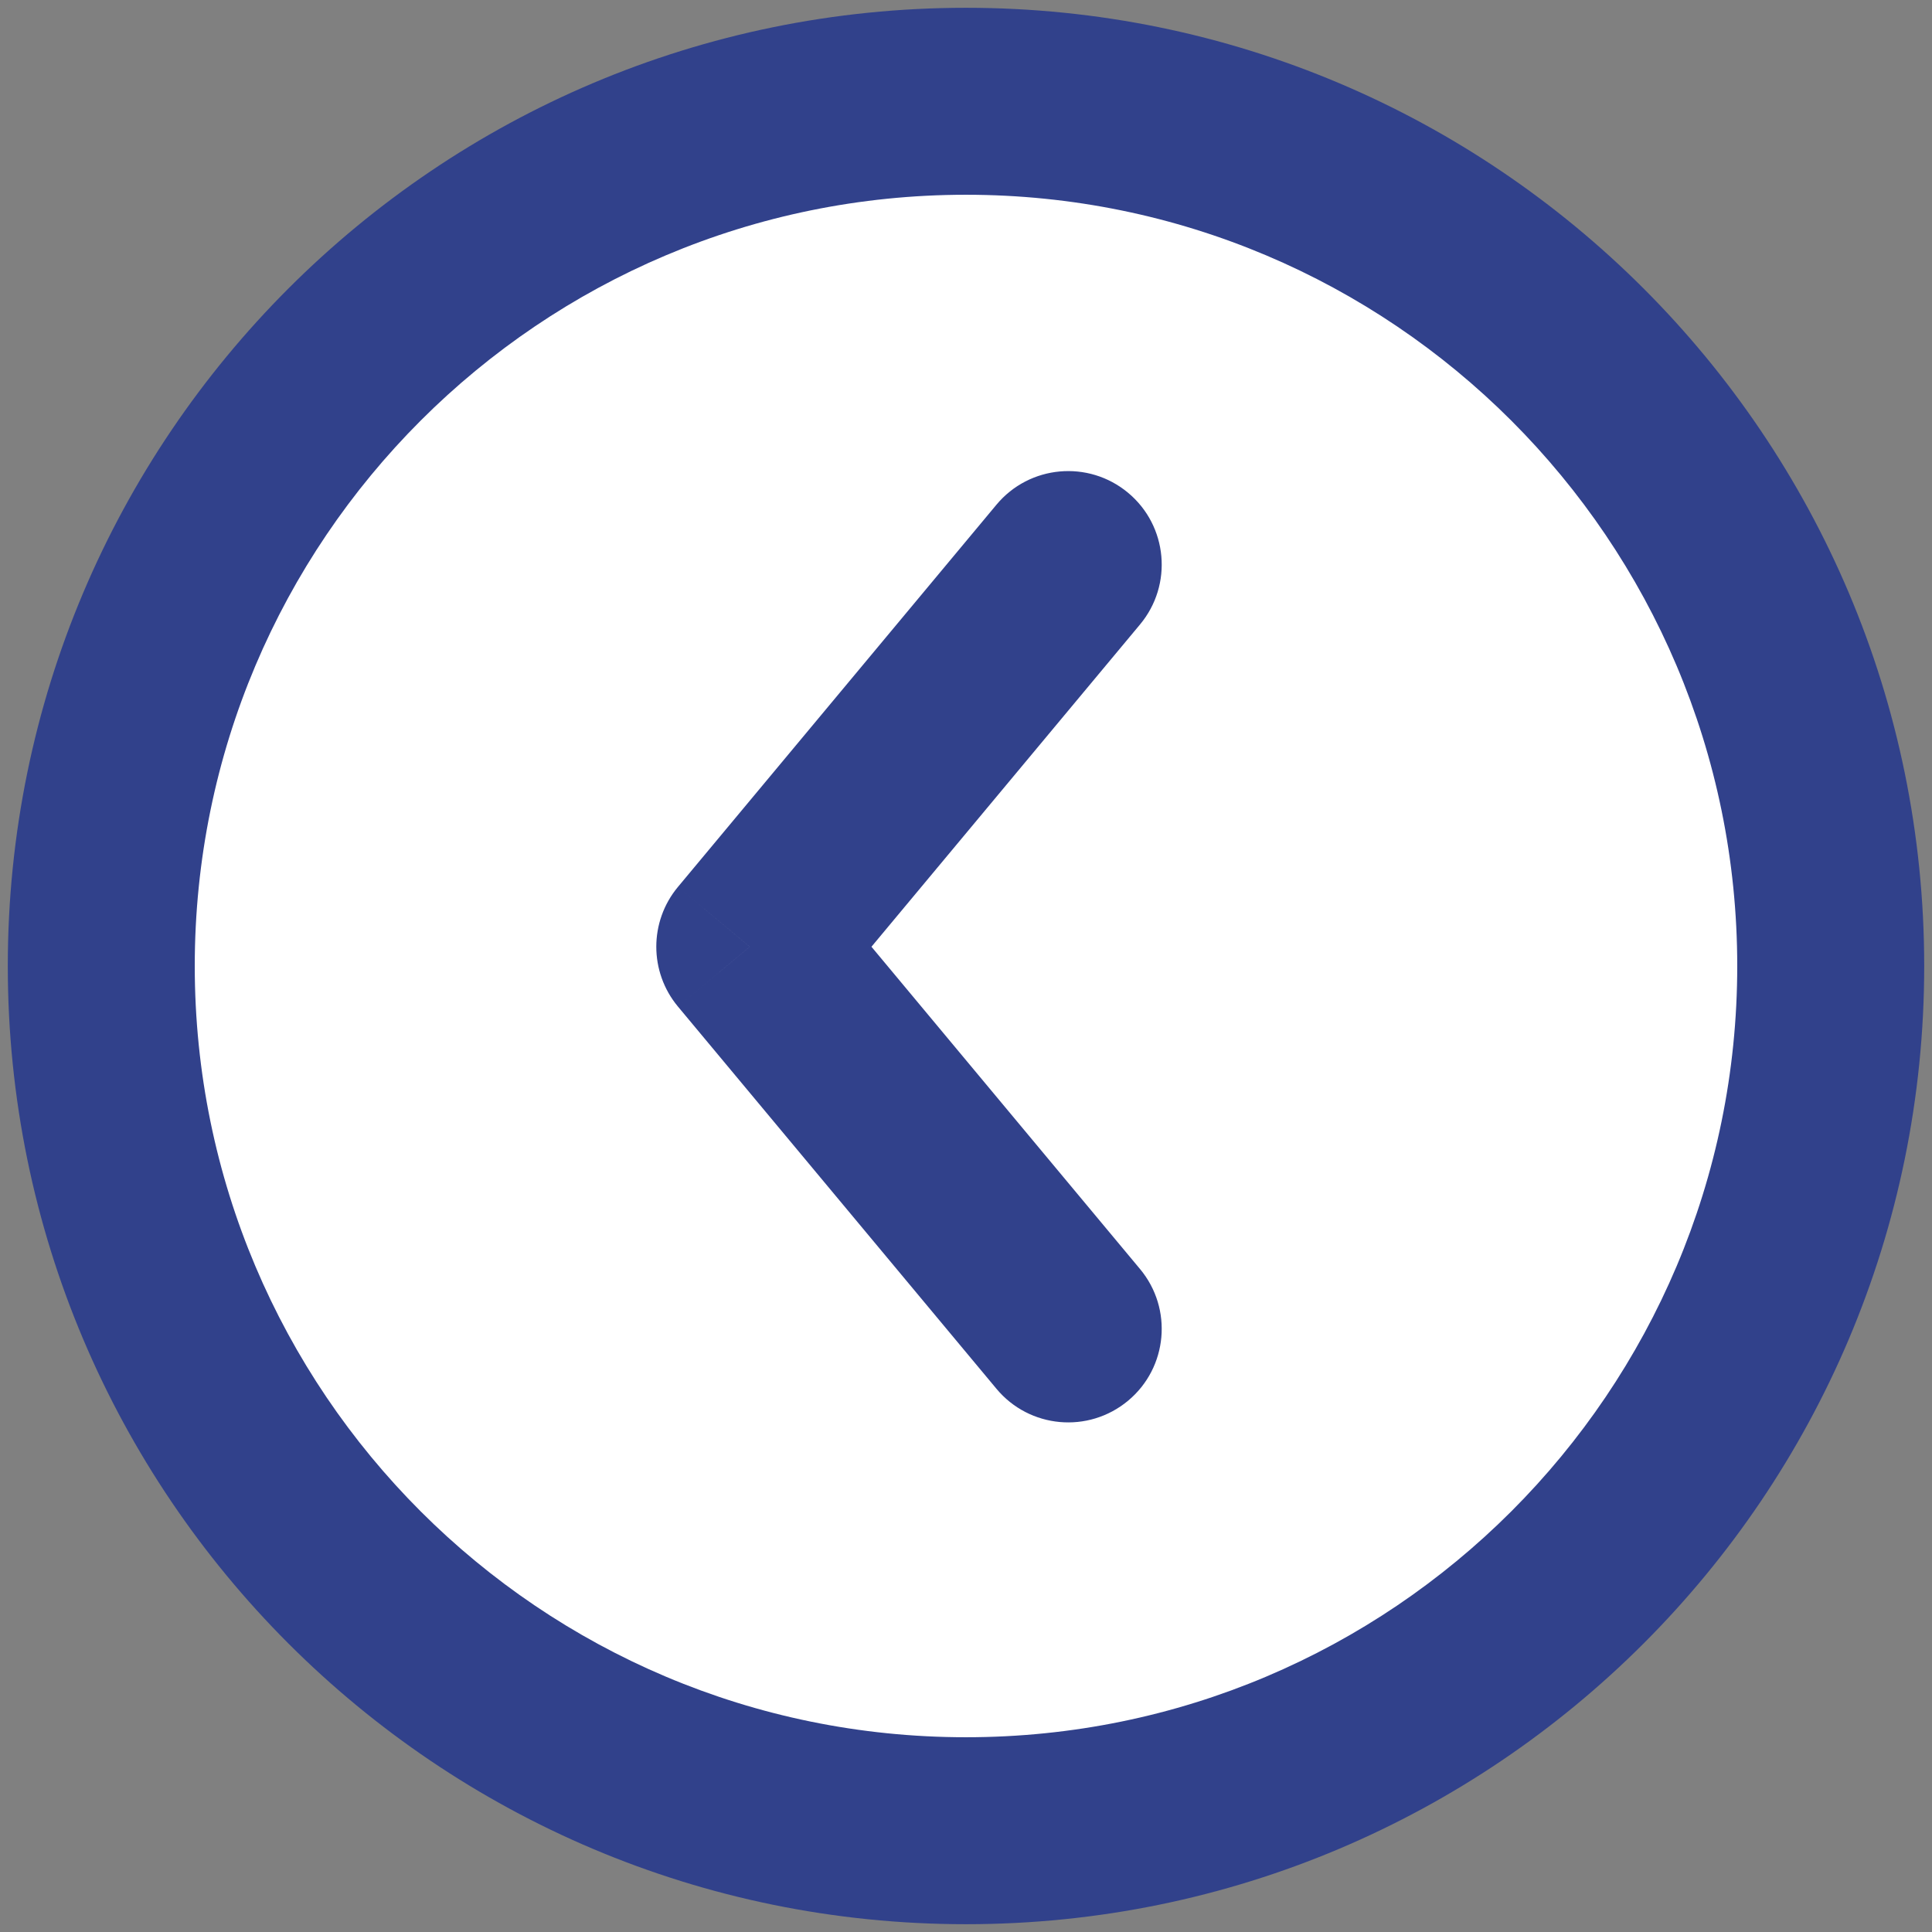 <svg width="31" height="31" viewBox="0 0 31 31" fill="none" xmlns="http://www.w3.org/2000/svg">
<rect x="0" y="0" width="31" height="31" fill="#808080" stroke="none"/>
<path d="M15.5 1.625C23.163 1.625 29.375 7.837 29.375 15.5C29.375 23.163 23.163 29.375 15.5 29.375C7.837 29.375 1.625 23.163 1.625 15.5C1.625 7.837 7.837 1.625 15.5 1.625Z" fill="white"/>
<path d="M15.988 22.283C16.518 22.92 17.464 23.006 18.101 22.475C18.737 21.945 18.823 20.999 18.293 20.363L15.988 22.283ZM12.03 15.191L10.878 14.231C10.415 14.787 10.415 15.595 10.878 16.151L12.03 15.191ZM18.293 10.019C18.823 9.383 18.737 8.437 18.101 7.907C17.464 7.376 16.518 7.462 15.988 8.099L18.293 10.019ZM18.293 20.363L13.183 14.231L10.878 16.151L15.988 22.283L18.293 20.363ZM13.183 16.151L18.293 10.019L15.988 8.099L10.878 14.231L13.183 16.151ZM15.5 3.125C22.334 3.125 27.875 8.665 27.875 15.5H30.875C30.875 7.009 23.991 0.125 15.5 0.125V3.125ZM27.875 15.5C27.875 22.334 22.334 27.875 15.5 27.875V30.875C23.991 30.875 30.875 23.991 30.875 15.5H27.875ZM15.5 27.875C8.665 27.875 3.125 22.334 3.125 15.5H0.125C0.125 23.991 7.009 30.875 15.5 30.875V27.875ZM3.125 15.5C3.125 8.665 8.665 3.125 15.5 3.125V0.125C7.009 0.125 0.125 7.009 0.125 15.5H3.125Z" fill="#31418B"/>
</svg>
